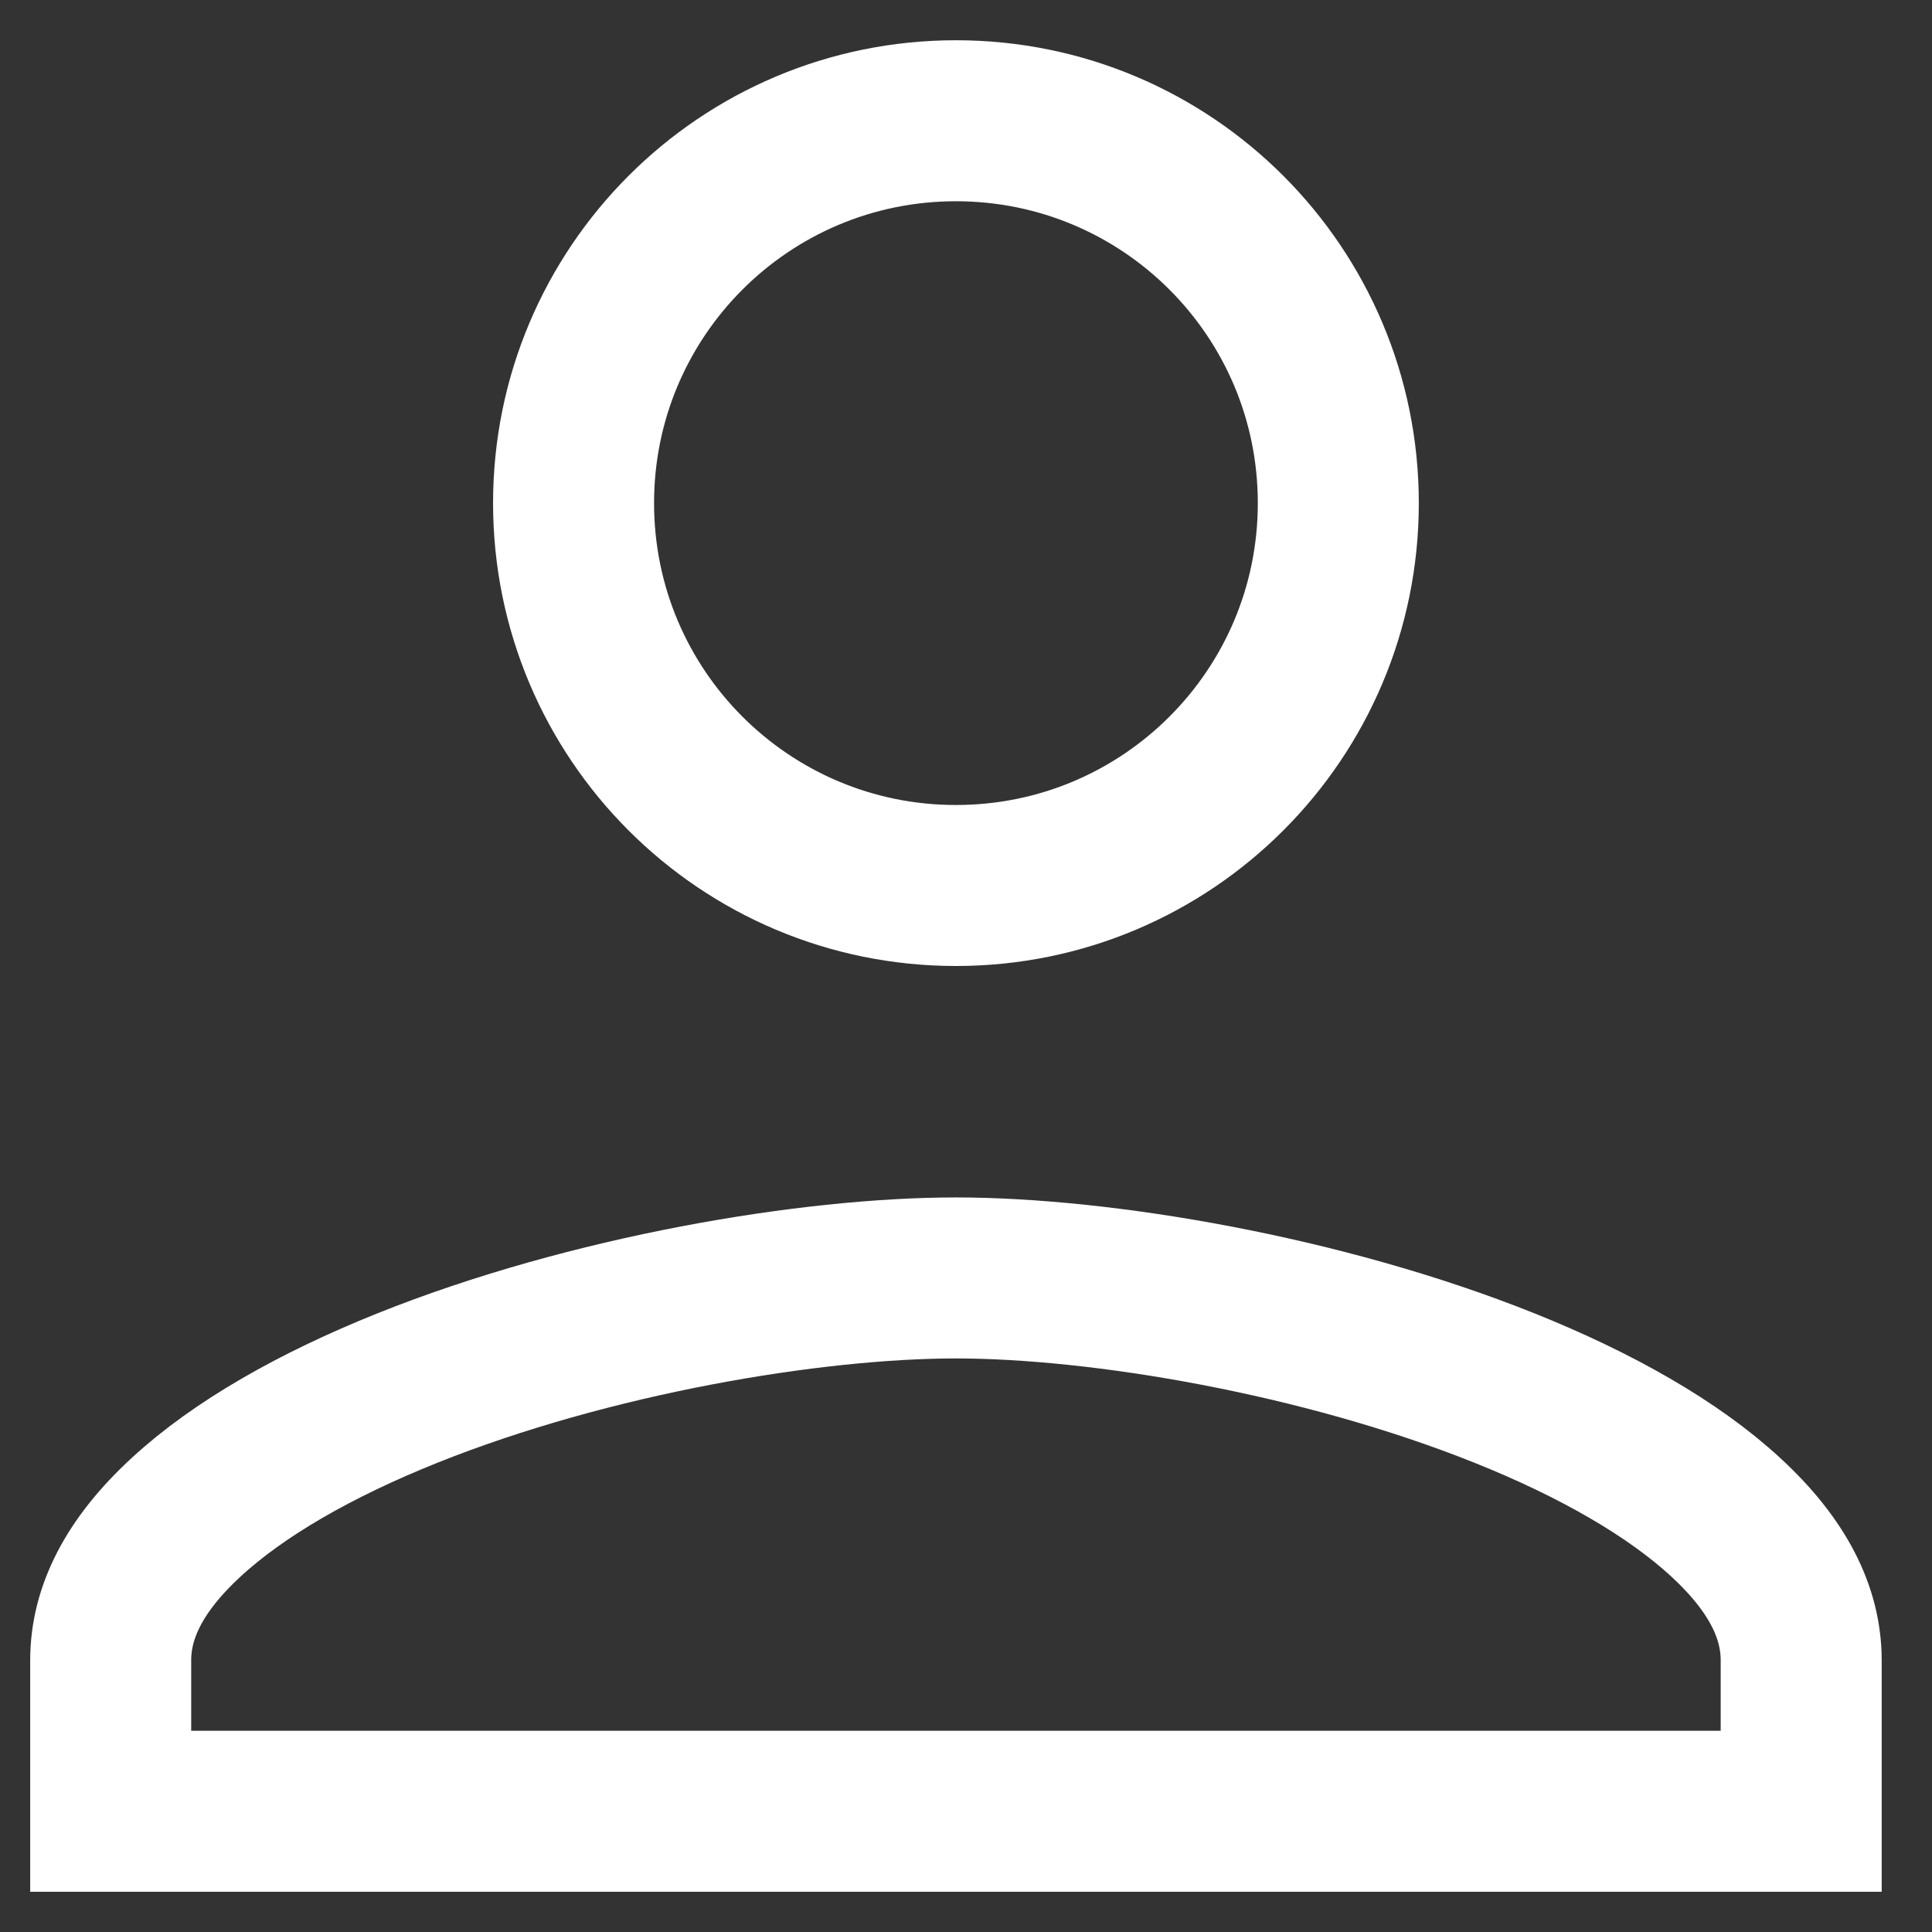 <svg width="24" height="24" viewBox="0 0 24 24" fill="none" xmlns="http://www.w3.org/2000/svg">
<rect x="0" y="0" width="24" height="24" fill="#333333" stroke="none"/>
<path d="M11.875 15.875C13.669 15.875 16.418 16.333 18.692 17.244C19.829 17.7 20.784 18.244 21.439 18.849C22.088 19.447 22.375 20.036 22.375 20.625V22.5H1.375V20.625C1.375 20.036 1.662 19.447 2.311 18.849C2.966 18.244 3.921 17.7 5.058 17.244C7.332 16.333 10.081 15.875 11.875 15.875ZM11.875 1.5C14.5 1.5 16.625 3.625 16.625 6.25C16.625 8.875 14.5 11 11.875 11C9.25 11 7.125 8.875 7.125 6.25C7.125 3.625 9.25 1.5 11.875 1.5Z" stroke="white" stroke-width="2"/>
</svg>
